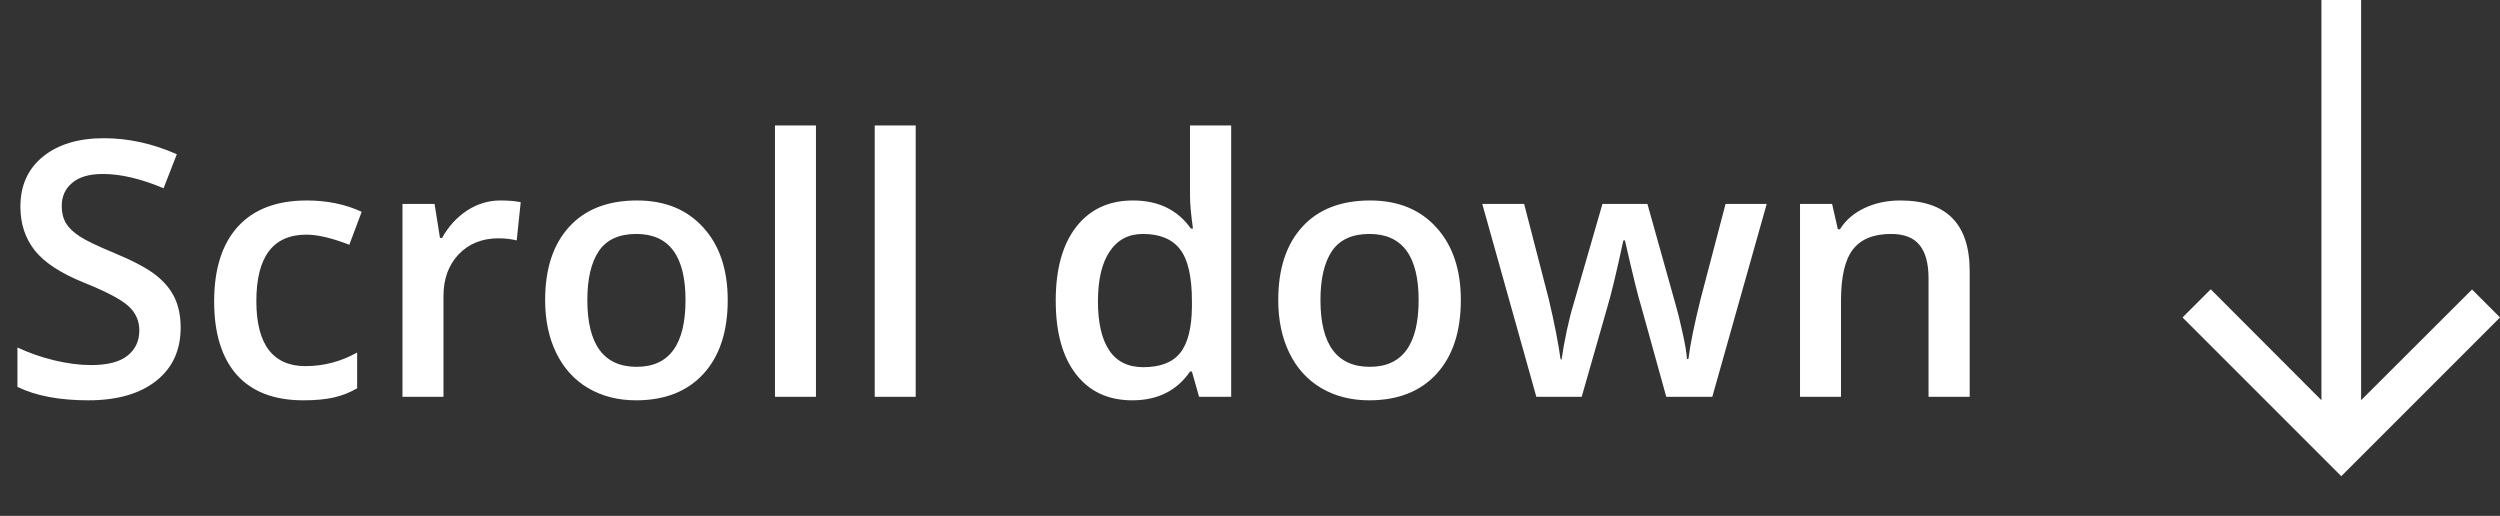<svg width="126" height="26" viewBox="0 0 126 26" fill="none" xmlns="http://www.w3.org/2000/svg">
<rect x="0" y="0" width="126" height="26" fill="#333333" stroke="none"/>
<path d="M9.105 16.511C9.105 17.653 8.692 18.55 7.866 19.2C7.04 19.851 5.9 20.176 4.447 20.176C2.994 20.176 1.805 19.95 0.879 19.499V17.513C1.465 17.788 2.086 18.005 2.742 18.163C3.404 18.321 4.02 18.4 4.588 18.4C5.42 18.4 6.032 18.242 6.425 17.926C6.823 17.609 7.022 17.185 7.022 16.651C7.022 16.171 6.841 15.764 6.478 15.43C6.114 15.096 5.364 14.7 4.228 14.243C3.056 13.769 2.229 13.227 1.749 12.617C1.269 12.008 1.028 11.275 1.028 10.42C1.028 9.348 1.409 8.504 2.171 7.889C2.933 7.273 3.955 6.966 5.238 6.966C6.469 6.966 7.693 7.235 8.912 7.774L8.244 9.488C7.102 9.008 6.082 8.768 5.186 8.768C4.506 8.768 3.99 8.917 3.639 9.216C3.287 9.509 3.111 9.898 3.111 10.385C3.111 10.719 3.182 11.006 3.322 11.246C3.463 11.48 3.694 11.703 4.017 11.914C4.339 12.125 4.919 12.403 5.757 12.749C6.7 13.142 7.392 13.508 7.831 13.848C8.271 14.188 8.593 14.571 8.798 14.999C9.003 15.427 9.105 15.931 9.105 16.511ZM15.293 20.176C13.822 20.176 12.703 19.748 11.935 18.893C11.174 18.031 10.793 16.798 10.793 15.192C10.793 13.558 11.191 12.301 11.988 11.422C12.791 10.543 13.948 10.104 15.46 10.104C16.485 10.104 17.408 10.294 18.229 10.675L17.605 12.336C16.731 11.996 16.011 11.826 15.442 11.826C13.761 11.826 12.92 12.942 12.92 15.175C12.92 16.265 13.128 17.085 13.544 17.636C13.966 18.181 14.581 18.453 15.39 18.453C16.31 18.453 17.18 18.225 18 17.768V19.569C17.631 19.786 17.235 19.941 16.814 20.035C16.398 20.129 15.891 20.176 15.293 20.176ZM25.216 10.104C25.632 10.104 25.975 10.133 26.244 10.191L26.042 12.116C25.749 12.046 25.444 12.011 25.128 12.011C24.302 12.011 23.631 12.28 23.115 12.819C22.605 13.358 22.351 14.059 22.351 14.92V20H20.285V10.279H21.902L22.175 11.993H22.28C22.602 11.413 23.021 10.953 23.537 10.613C24.059 10.273 24.618 10.104 25.216 10.104ZM36.677 15.122C36.677 16.71 36.27 17.949 35.455 18.84C34.641 19.73 33.507 20.176 32.054 20.176C31.145 20.176 30.343 19.971 29.645 19.561C28.948 19.15 28.412 18.561 28.037 17.794C27.662 17.026 27.475 16.136 27.475 15.122C27.475 13.546 27.879 12.315 28.688 11.431C29.496 10.546 30.636 10.104 32.106 10.104C33.513 10.104 34.626 10.558 35.446 11.466C36.267 12.368 36.677 13.587 36.677 15.122ZM29.602 15.122C29.602 17.366 30.431 18.488 32.089 18.488C33.73 18.488 34.55 17.366 34.55 15.122C34.55 12.901 33.724 11.791 32.071 11.791C31.204 11.791 30.574 12.078 30.182 12.652C29.795 13.227 29.602 14.05 29.602 15.122ZM41.124 20H39.059V6.324H41.124V20ZM46.151 20H44.086V6.324H46.151V20ZM57.067 20.176C55.855 20.176 54.908 19.736 54.228 18.857C53.549 17.979 53.209 16.745 53.209 15.157C53.209 13.563 53.552 12.324 54.237 11.44C54.929 10.549 55.884 10.104 57.102 10.104C58.38 10.104 59.352 10.575 60.02 11.519H60.126C60.026 10.821 59.977 10.271 59.977 9.866V6.324H62.051V20H60.434L60.073 18.726H59.977C59.315 19.692 58.345 20.176 57.067 20.176ZM57.621 18.506C58.471 18.506 59.089 18.269 59.476 17.794C59.862 17.314 60.062 16.537 60.073 15.465V15.175C60.073 13.95 59.874 13.08 59.476 12.565C59.077 12.049 58.453 11.791 57.603 11.791C56.877 11.791 56.317 12.087 55.925 12.679C55.532 13.265 55.336 14.102 55.336 15.192C55.336 16.27 55.526 17.094 55.907 17.662C56.288 18.225 56.859 18.506 57.621 18.506ZM73.626 15.122C73.626 16.71 73.219 17.949 72.404 18.84C71.59 19.73 70.456 20.176 69.003 20.176C68.095 20.176 67.292 19.971 66.595 19.561C65.897 19.15 65.361 18.561 64.986 17.794C64.611 17.026 64.424 16.136 64.424 15.122C64.424 13.546 64.828 12.315 65.637 11.431C66.445 10.546 67.585 10.104 69.056 10.104C70.462 10.104 71.575 10.558 72.395 11.466C73.216 12.368 73.626 13.587 73.626 15.122ZM66.551 15.122C66.551 17.366 67.38 18.488 69.038 18.488C70.679 18.488 71.499 17.366 71.499 15.122C71.499 12.901 70.673 11.791 69.02 11.791C68.153 11.791 67.523 12.078 67.131 12.652C66.744 13.227 66.551 14.05 66.551 15.122ZM83.98 20L82.723 15.465C82.57 14.984 82.295 13.868 81.897 12.116H81.817C81.478 13.698 81.208 14.82 81.009 15.482L79.717 20H77.432L74.707 10.279H76.816L78.056 15.069C78.337 16.253 78.536 17.267 78.653 18.11H78.706C78.765 17.683 78.853 17.193 78.97 16.643C79.093 16.086 79.198 15.67 79.286 15.395L80.763 10.279H83.03L84.463 15.395C84.551 15.682 84.659 16.121 84.788 16.713C84.923 17.305 85.002 17.765 85.025 18.093H85.096C85.184 17.372 85.389 16.364 85.711 15.069L86.968 10.279H89.042L86.3 20H83.98ZM99.272 20H97.198V14.023C97.198 13.273 97.046 12.714 96.741 12.345C96.442 11.976 95.965 11.791 95.309 11.791C94.436 11.791 93.797 12.049 93.393 12.565C92.988 13.08 92.786 13.944 92.786 15.157V20H90.721V10.279H92.338L92.628 11.554H92.733C93.026 11.091 93.442 10.733 93.981 10.481C94.52 10.229 95.118 10.104 95.774 10.104C98.106 10.104 99.272 11.29 99.272 13.663V20Z" fill="white"/>
<path d="M126 16L124.59 14.59L119 20.17V0H117V20.17L111.42 14.58L110 16L118 24L126 16Z" fill="white"/>
</svg>
